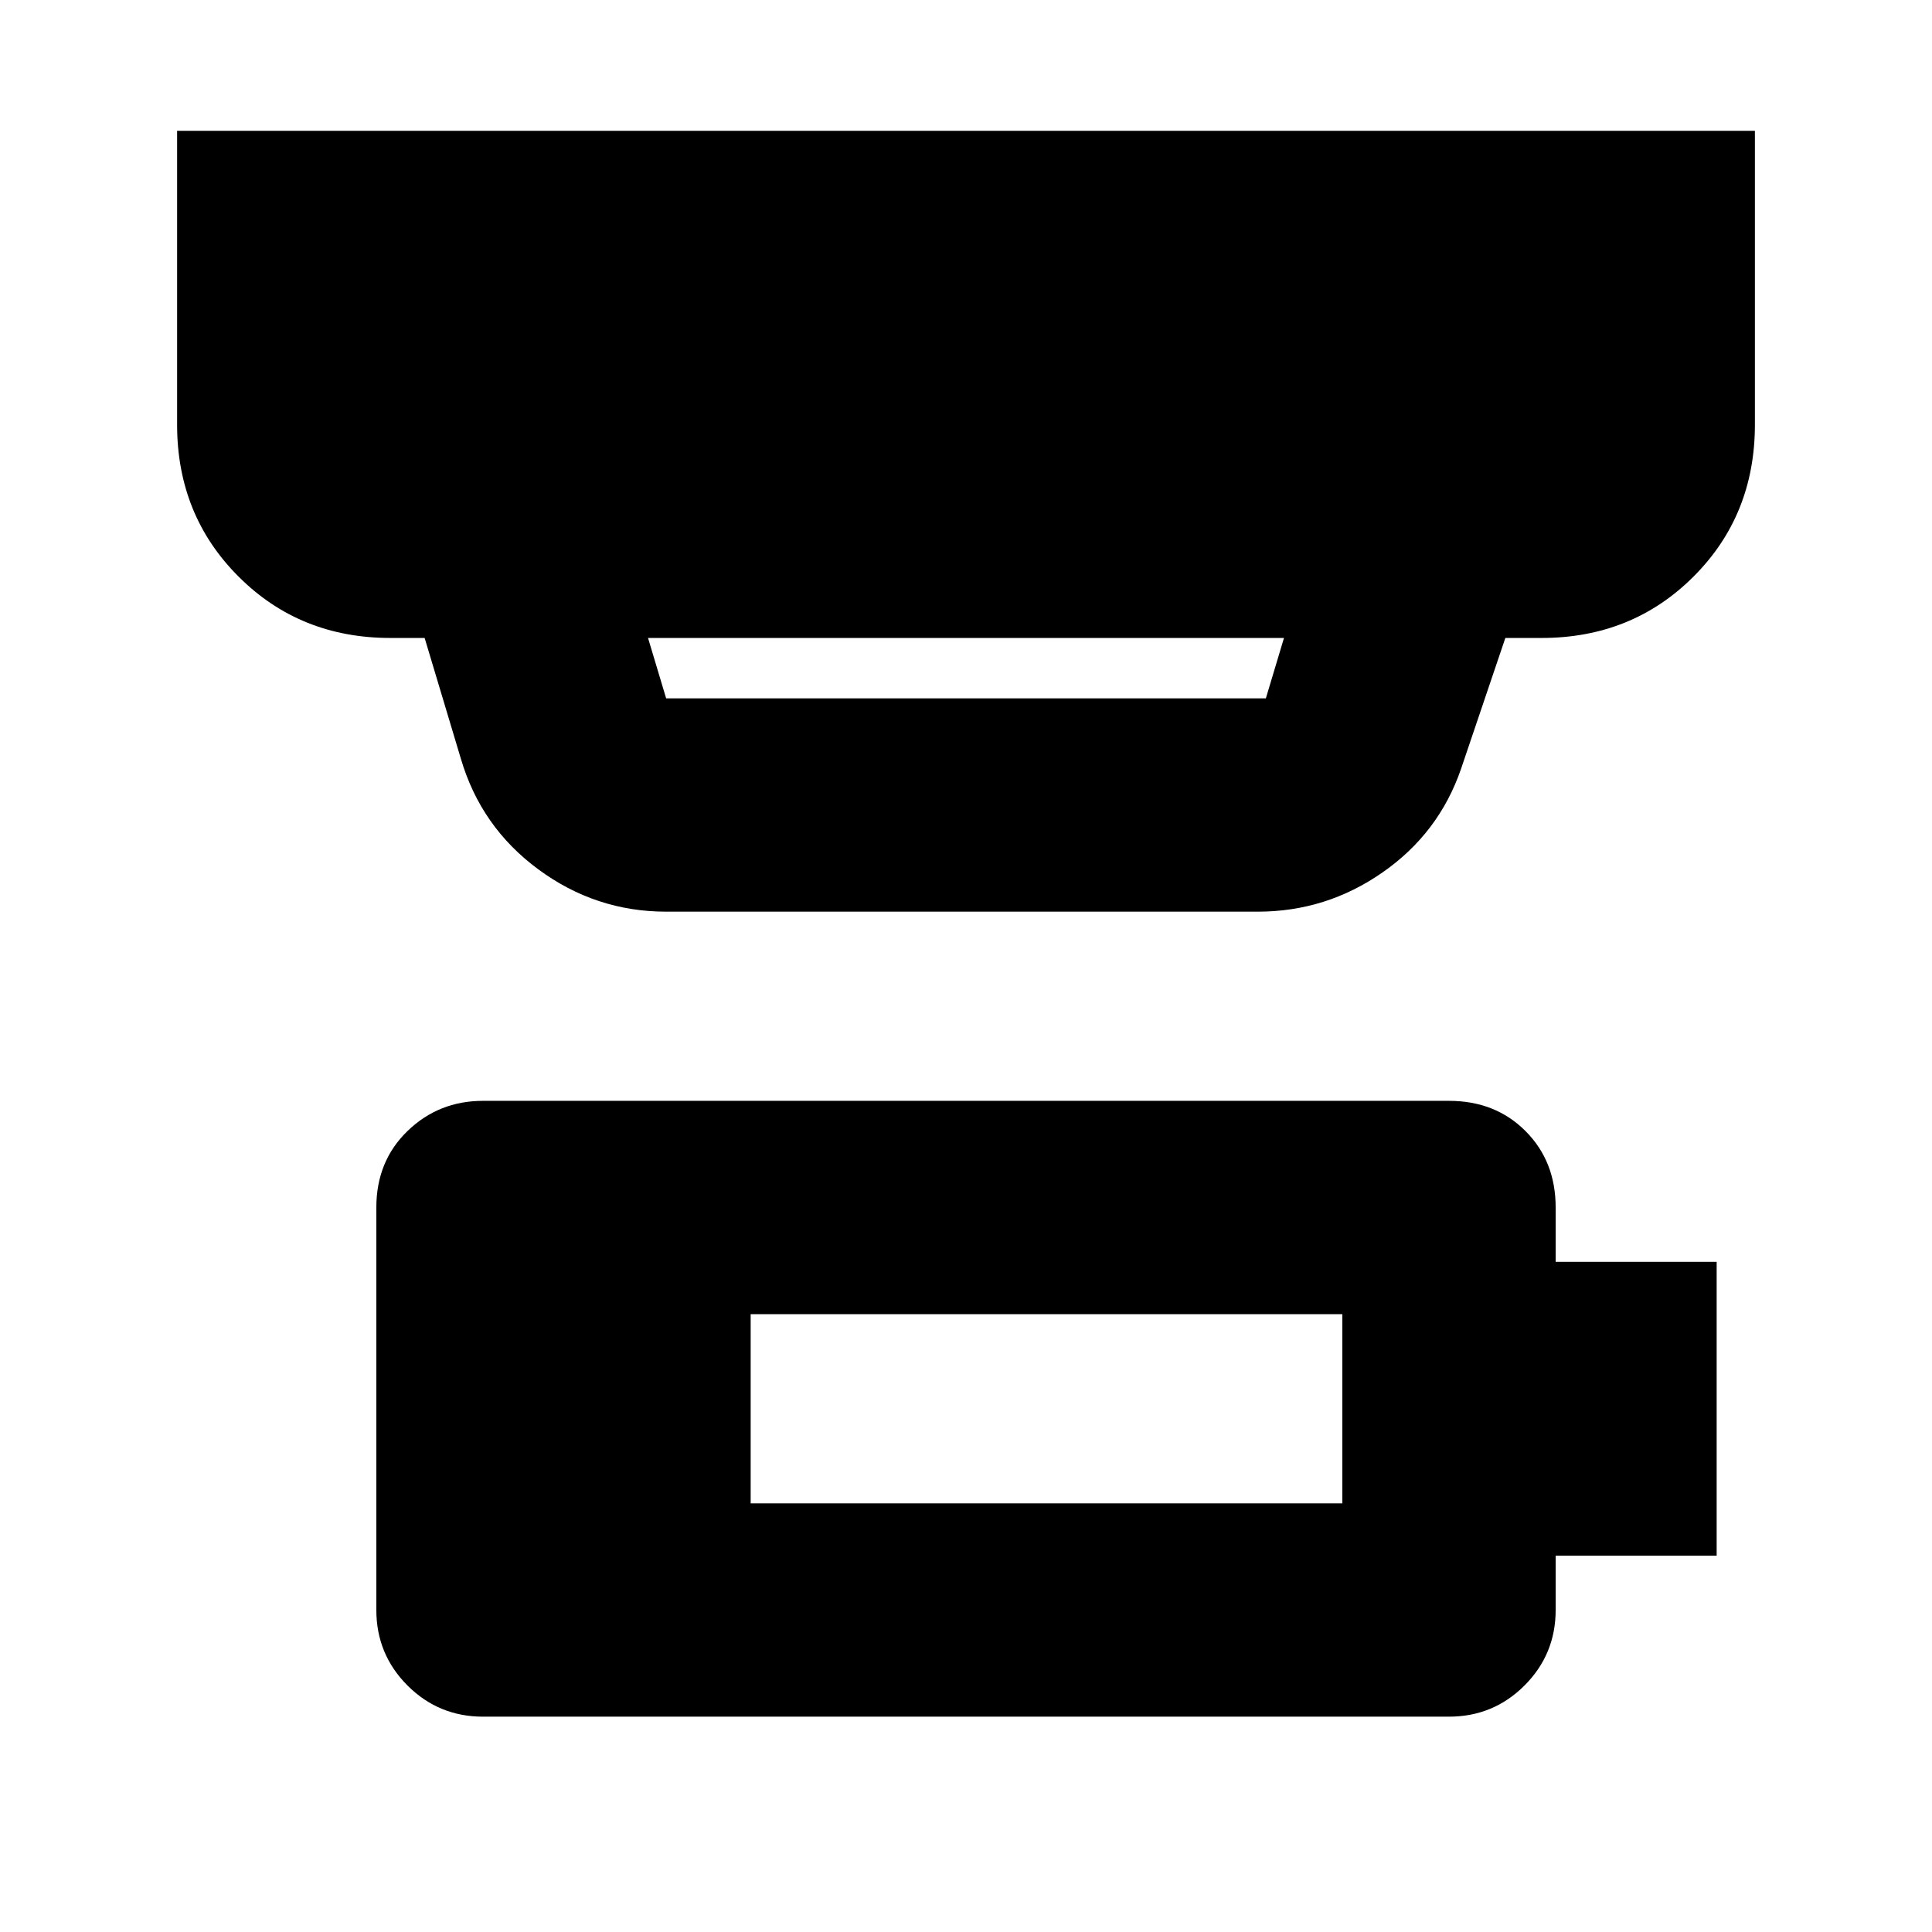 <svg xmlns="http://www.w3.org/2000/svg" height="24" width="24"><path d="M9.325 18.675h7.35v-2.35h-7.35Zm-1.05-10h7.45l.225-.75h-7.9l.225.75Zm0 2.65q-.875 0-1.587-.525-.713-.525-.963-1.375l-.45-1.5H4.85q-1.125 0-1.887-.763Q2.2 6.4 2.2 5.275v-3.65h19.6v3.65q0 1.125-.762 1.887-.763.763-1.888.763h-.45l-.55 1.625q-.275.8-.975 1.287-.7.488-1.55.488ZM6 21.325q-.55 0-.938-.387-.387-.388-.387-.938v-5q0-.575.387-.95.388-.375.938-.375h12q.575 0 .95.375t.375.95v.675h2v3.65h-2V20q0 .55-.387.938-.388.387-.938.387Z"/></svg>